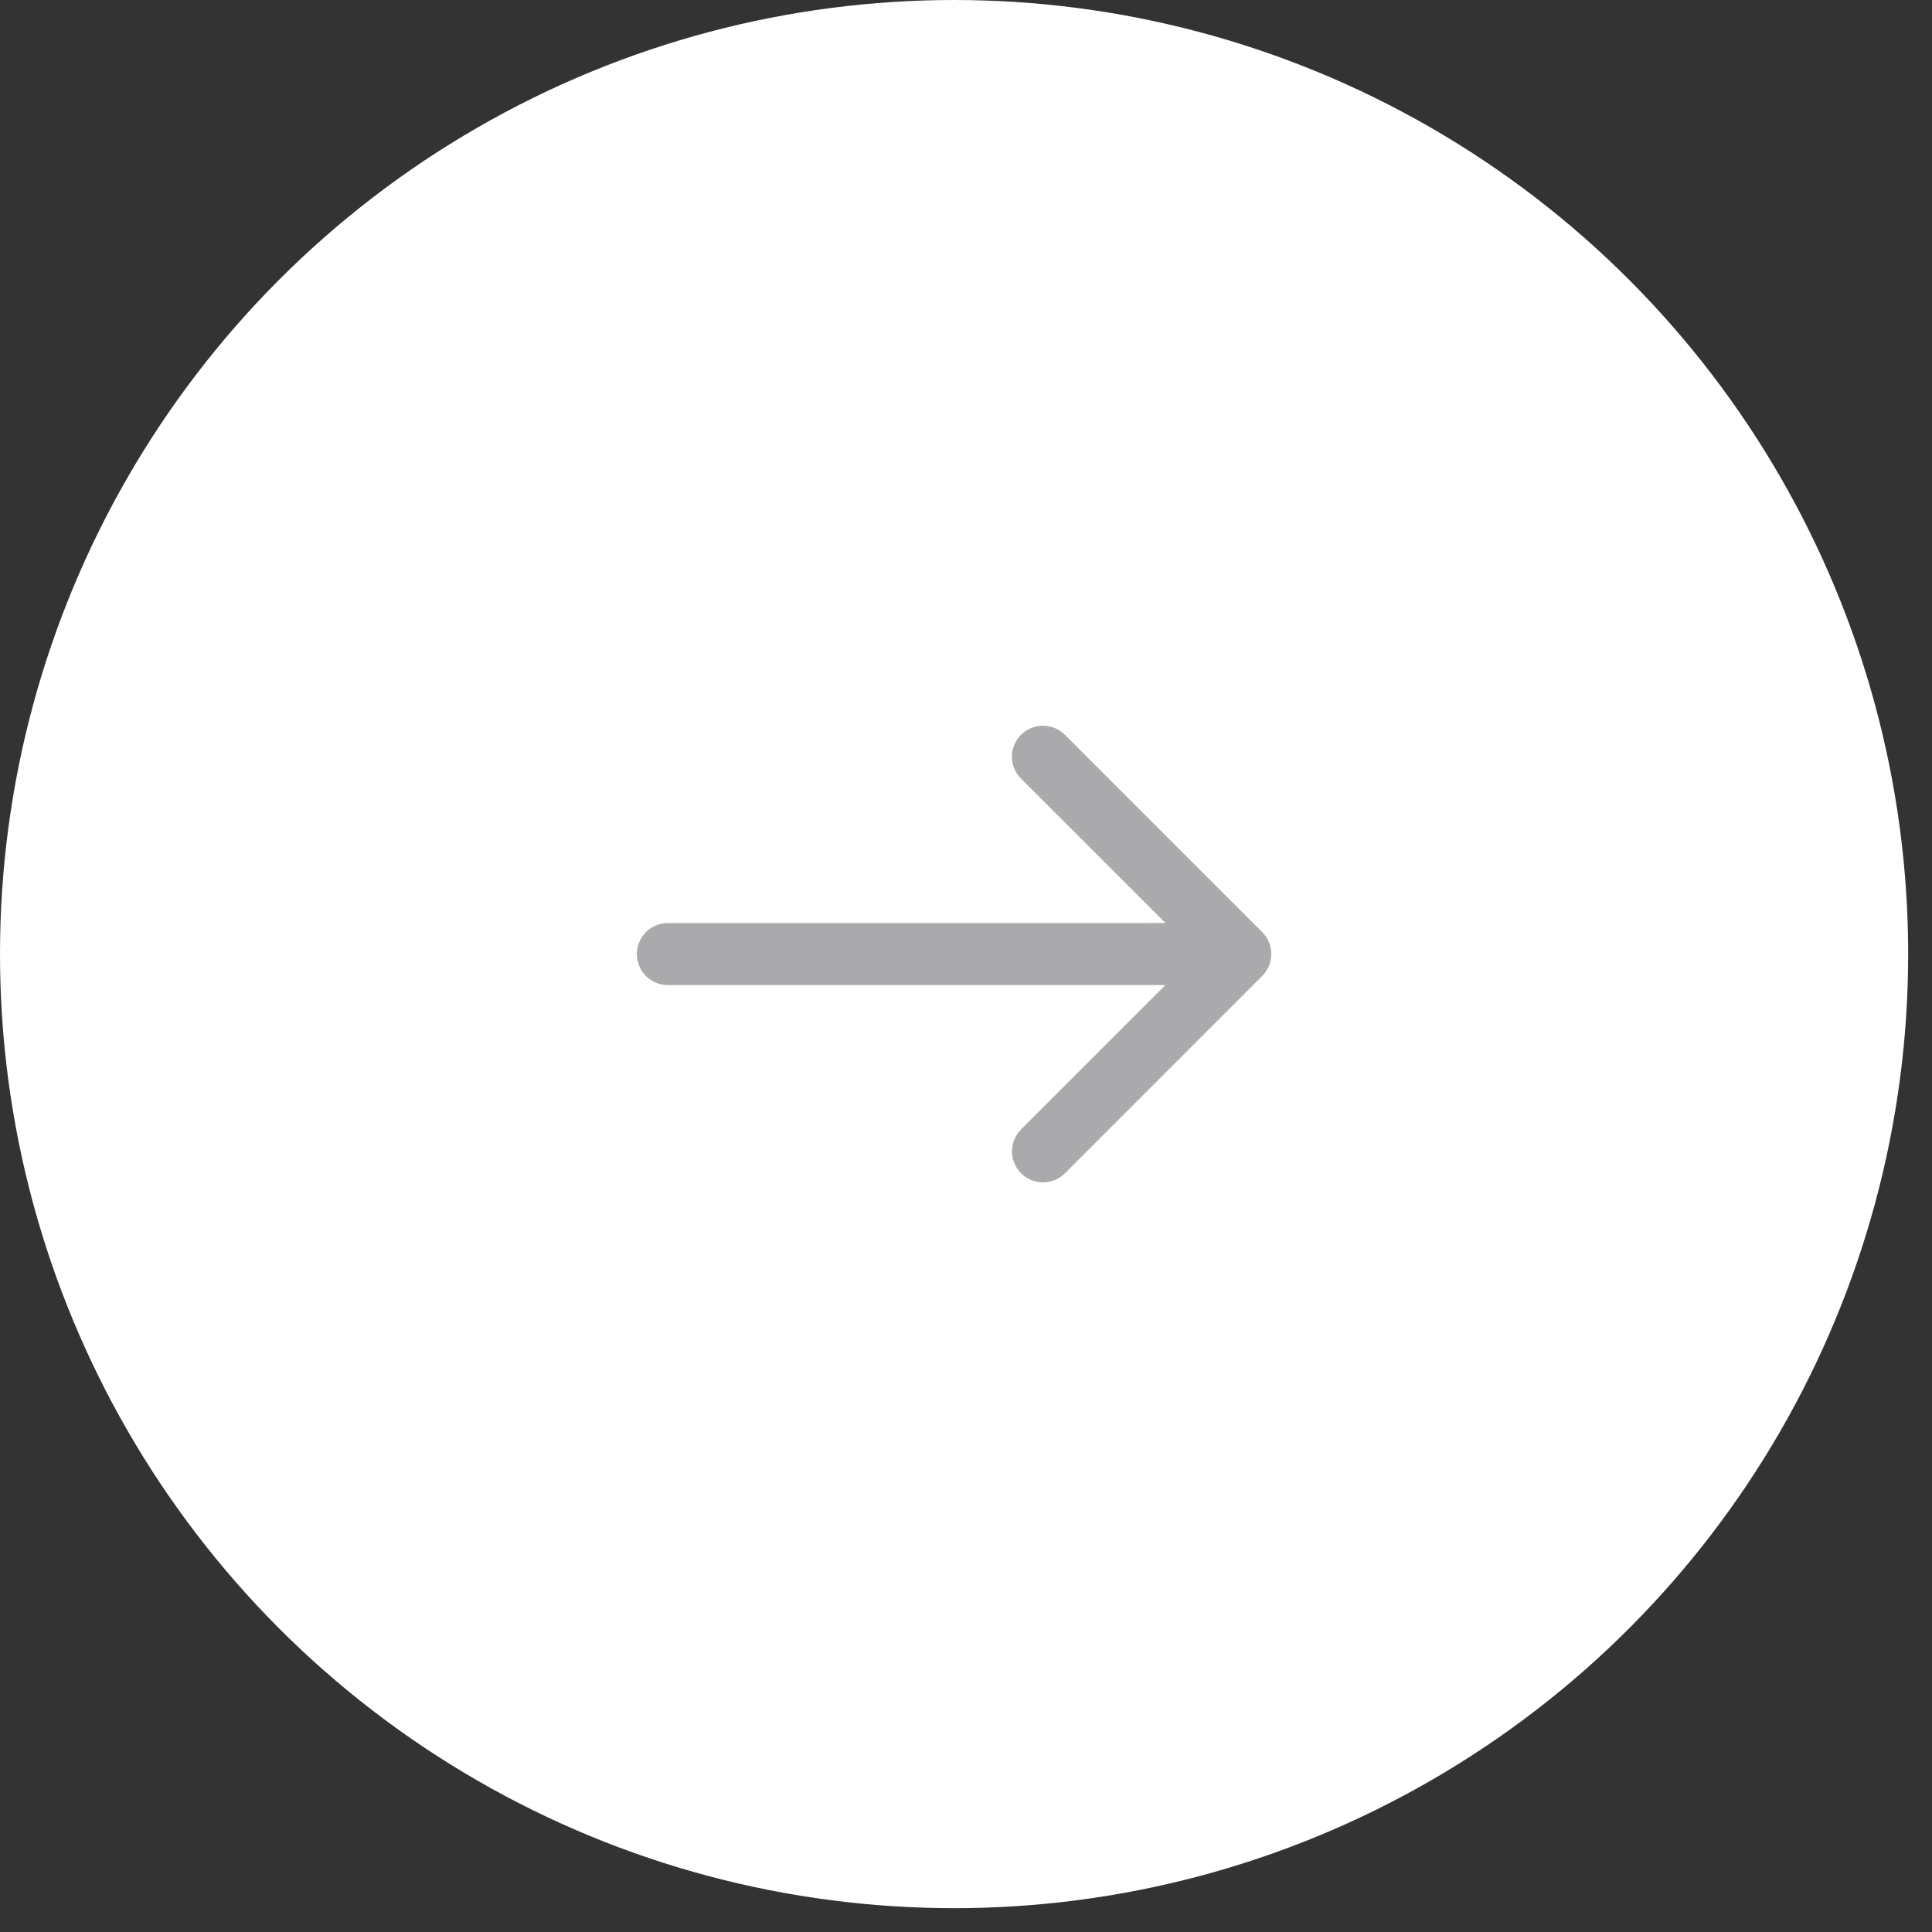 <svg width="54" height="54" viewBox="0 0 54 54" fill="none" xmlns="http://www.w3.org/2000/svg">
<rect x="0" y="0" width="54" height="54" fill="#333333" stroke="none"/>
<circle cx="26.667" cy="26.667" r="26.667" fill="white"/>
<path d="M18.667 25.8C18.188 25.8 17.8 26.188 17.8 26.667C17.8 27.146 18.188 27.534 18.667 27.534L18.667 25.8ZM35.28 27.278C35.618 26.939 35.618 26.391 35.279 26.052L29.763 20.537C29.425 20.199 28.876 20.199 28.538 20.538C28.199 20.876 28.199 21.425 28.538 21.763L33.441 26.665L28.539 31.568C28.201 31.907 28.201 32.456 28.539 32.794C28.878 33.133 29.427 33.132 29.765 32.794L35.28 27.278ZM18.667 27.534L34.667 27.532L34.667 25.798L18.667 25.8L18.667 27.534Z" fill="#AAAAAD"/>
</svg>